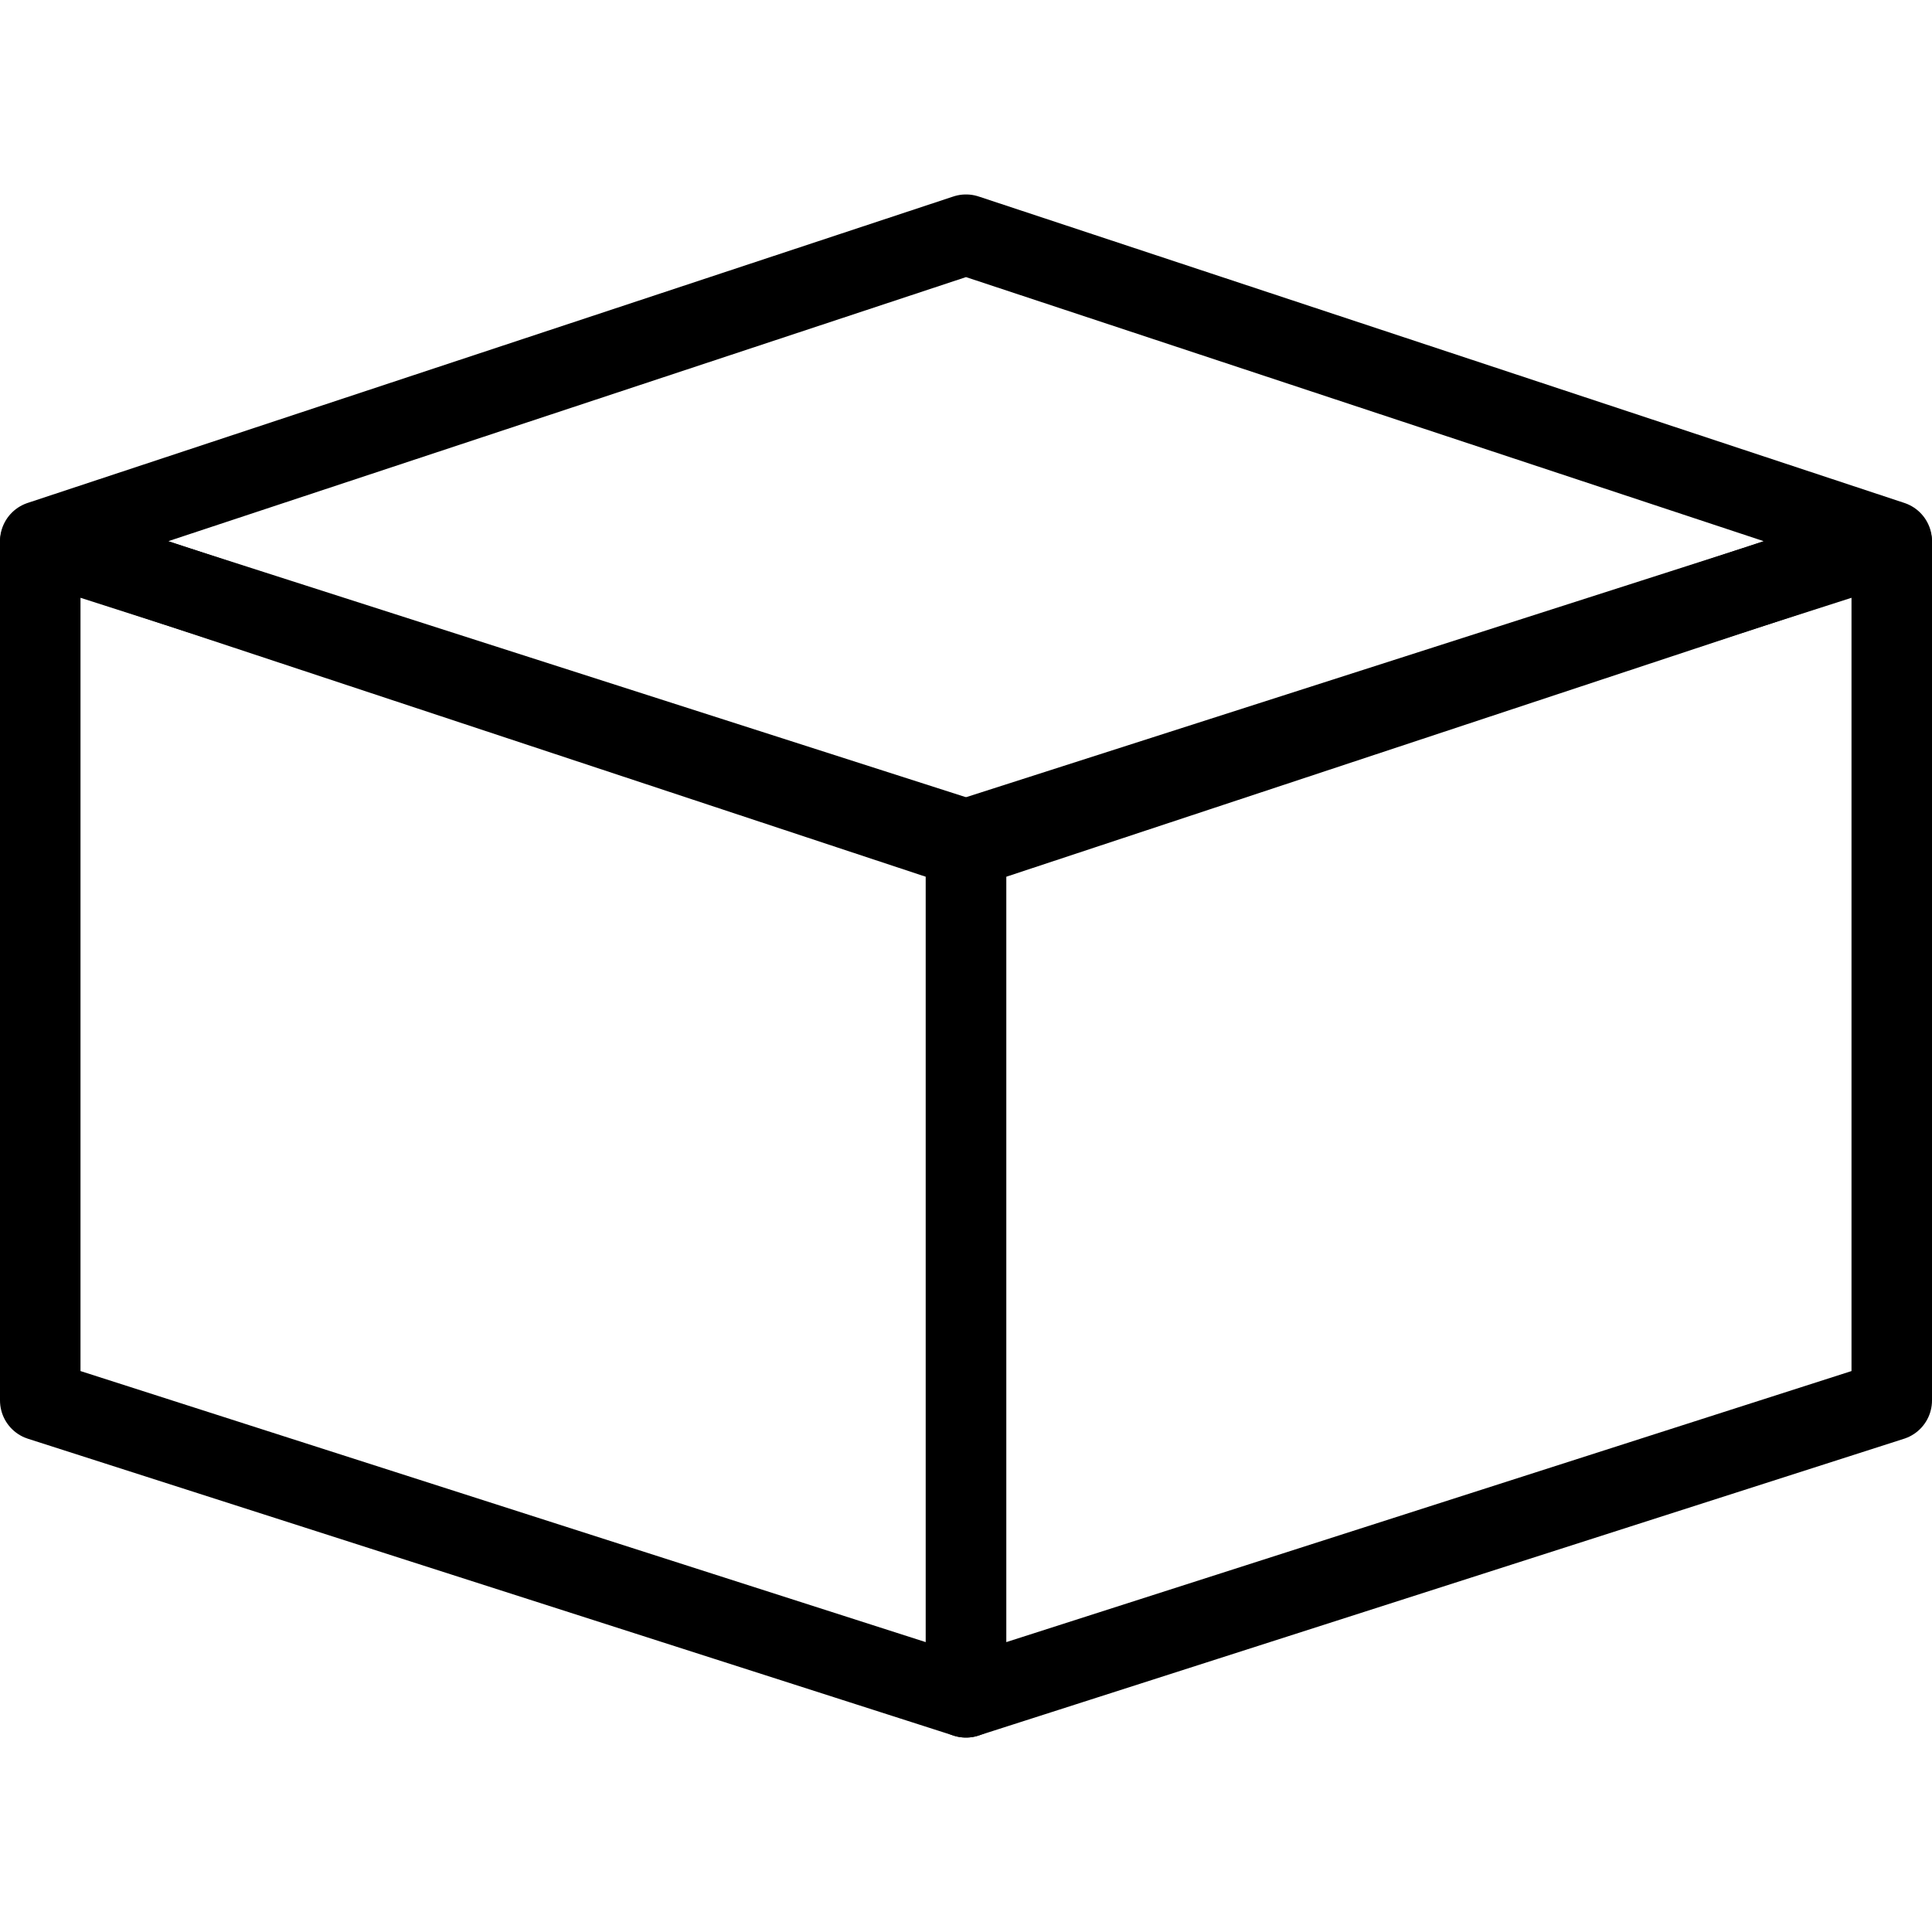 <?xml version="1.0" encoding="utf-8"?>
<!-- Generator: Adobe Illustrator 16.0.0, SVG Export Plug-In . SVG Version: 6.00 Build 0)  -->
<!DOCTYPE svg PUBLIC "-//W3C//DTD SVG 1.1//EN" "http://www.w3.org/Graphics/SVG/1.1/DTD/svg11.dtd">
<svg version="1.1" id="Layer_1" xmlns="http://www.w3.org/2000/svg" xmlns:xlink="http://www.w3.org/1999/xlink" x="0px" y="0px"
	 width="48px" height="48px" viewBox="0 0 48 48" enable-background="new 0 0 48 48" xml:space="preserve">
<g>
	<polygon fill="none" stroke="#000000" stroke-width="2" stroke-linejoin="round" stroke-miterlimit="10" points="24,42.169 
		1,34.793 1,13.481 24,20.857 	"/>
	<polygon fill="none" stroke="#000000" stroke-width="2" stroke-linejoin="round" stroke-miterlimit="10" points="24,42.169 
		47,34.793 47,13.481 24,20.857 	"/>
	<polygon fill="none" stroke="#000000" stroke-width="2" stroke-linejoin="round" stroke-miterlimit="10" points="24,5.831 
		1,13.445 24,21.06 47,13.445 	"/>
</g>
</svg>
